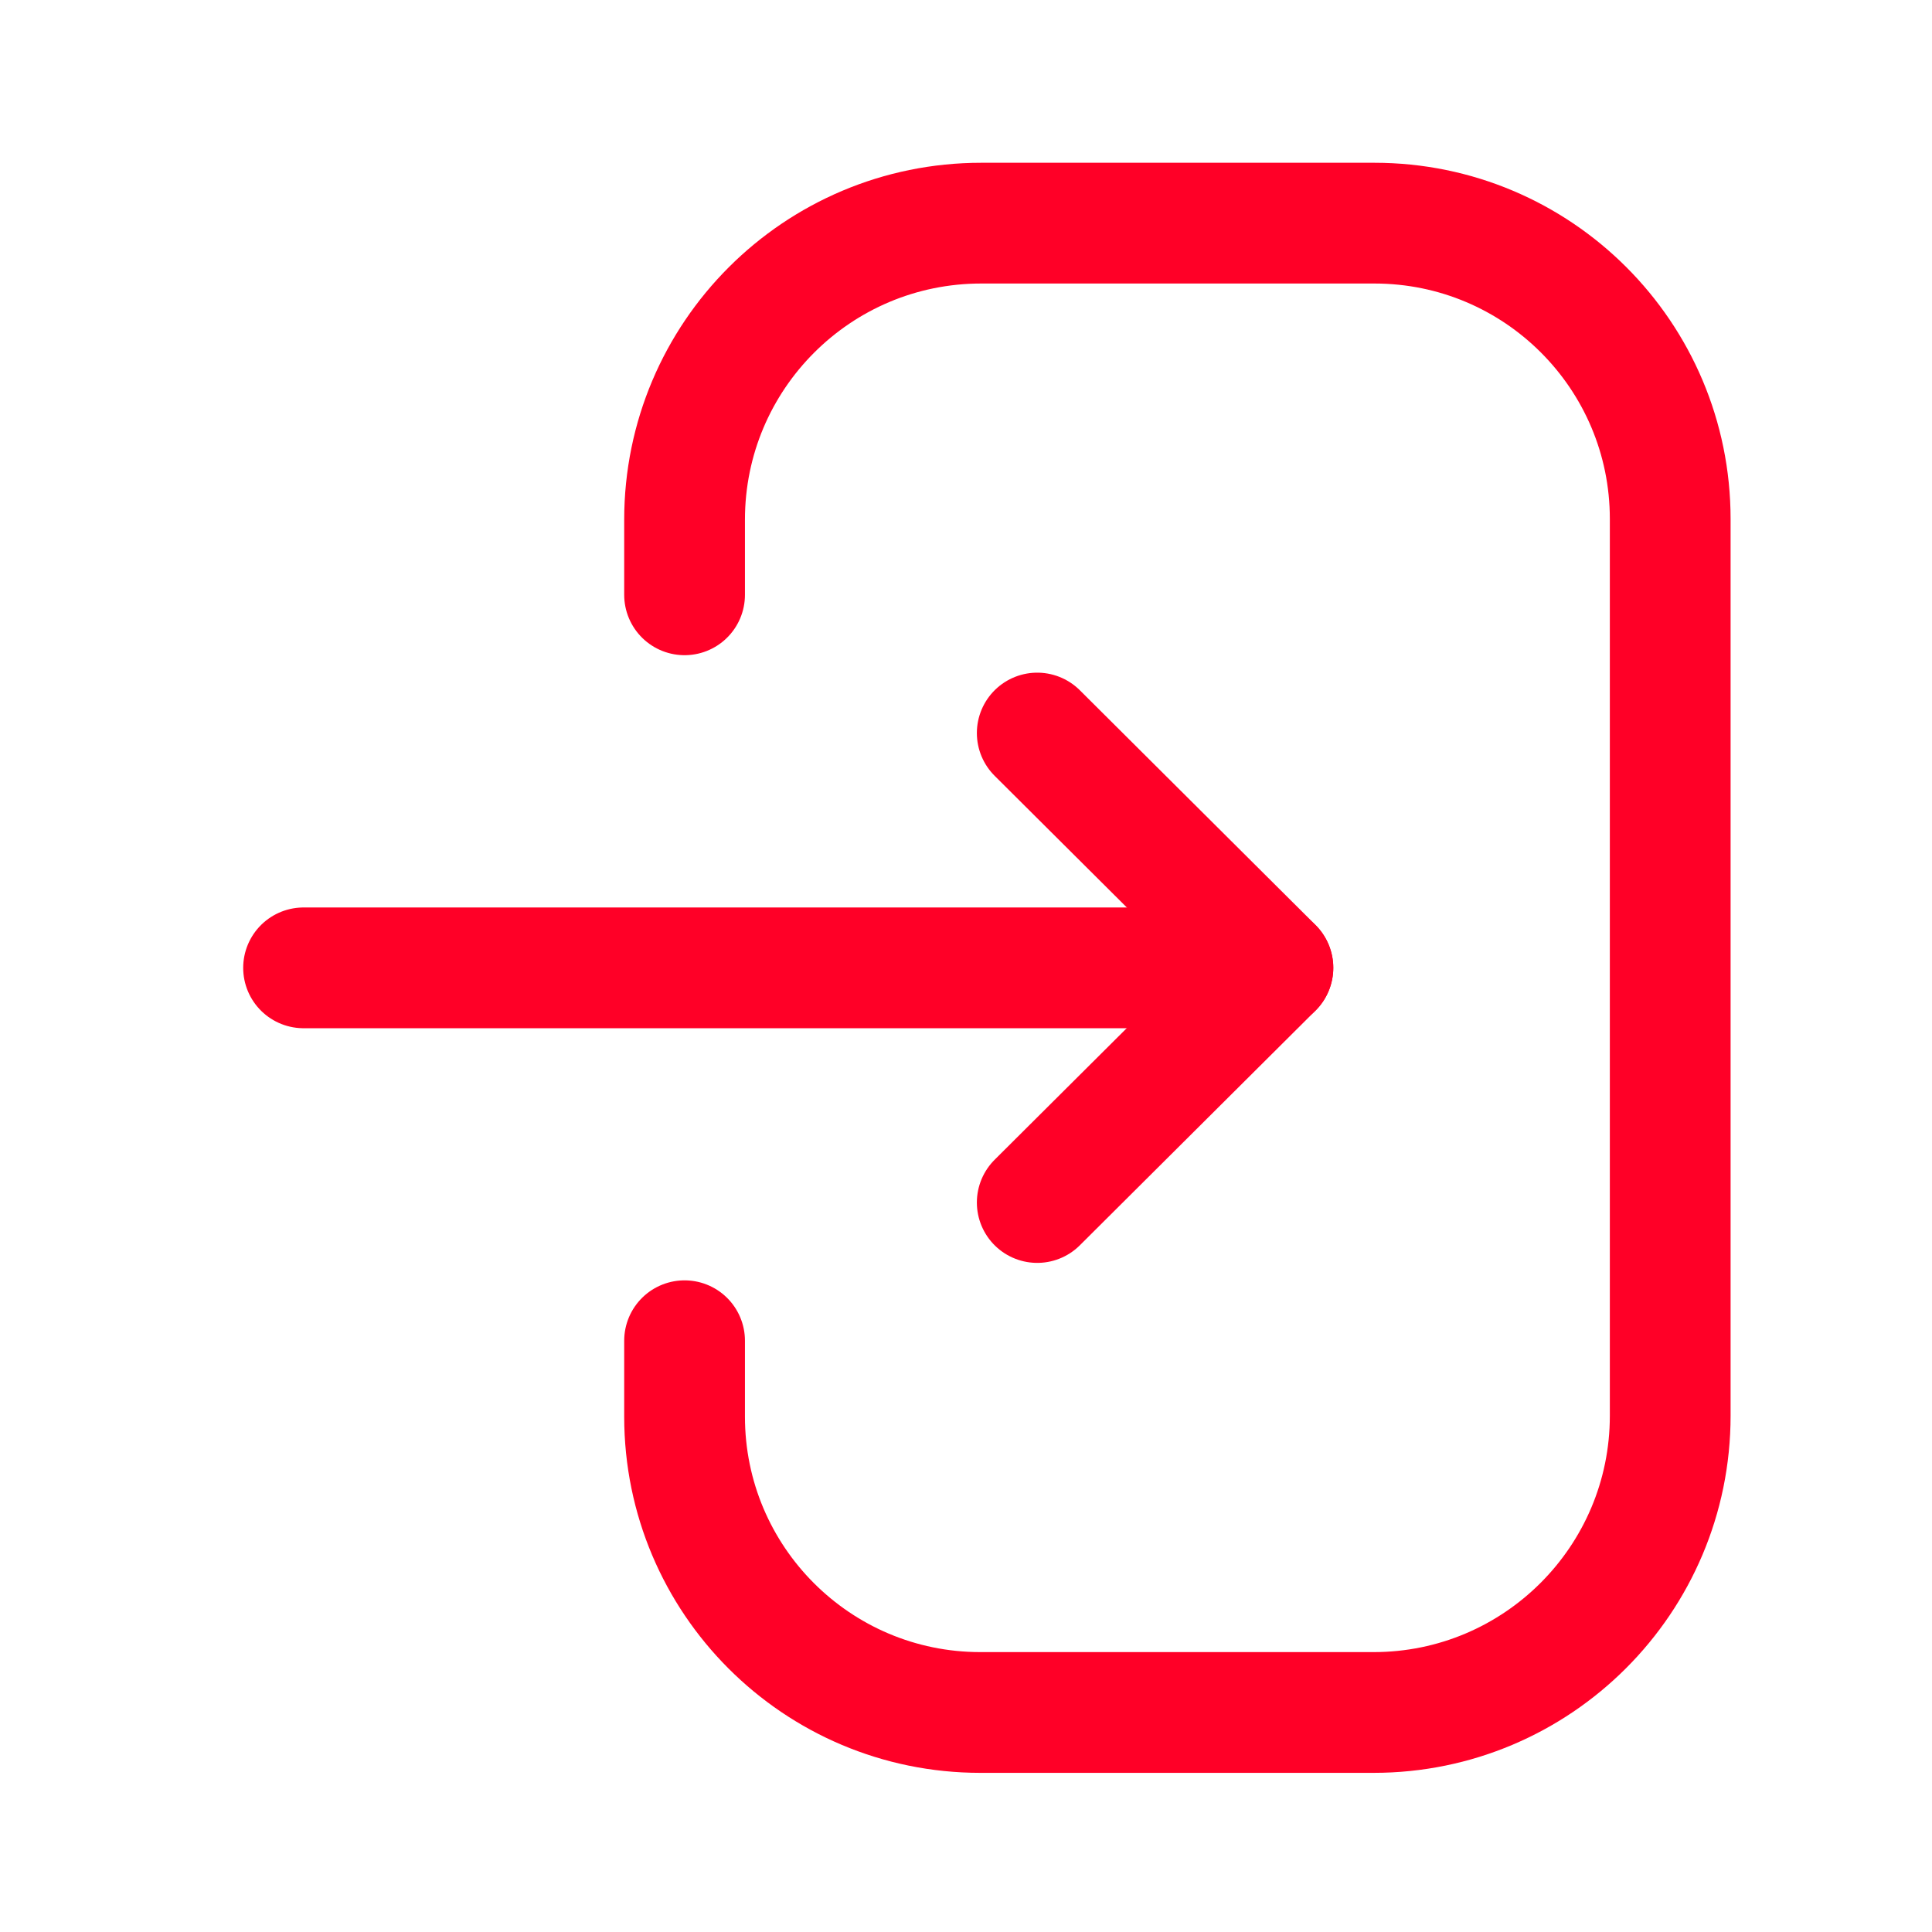<svg width="24" height="24" viewBox="0 0 24 24" fill="none" xmlns="http://www.w3.org/2000/svg">
<path d="M15.812 12.023H3.771" stroke="#FF0027" stroke-width="1.5" stroke-linecap="round" stroke-linejoin="round"/>
<path d="M12.885 9.106L15.813 12.022L12.885 14.938" stroke="#FF0027" stroke-width="1.5" stroke-linecap="round" stroke-linejoin="round"/>
<path d="M8.504 7.389V6.456C8.504 4.421 10.153 2.772 12.189 2.772H17.073C19.103 2.772 20.748 4.417 20.748 6.447V17.587C20.748 19.622 19.098 21.273 17.063 21.273H12.178C10.149 21.273 8.504 19.627 8.504 17.598V16.655" stroke="#FF0027" stroke-width="1.5" stroke-linecap="round" stroke-linejoin="round"/>
</svg>
